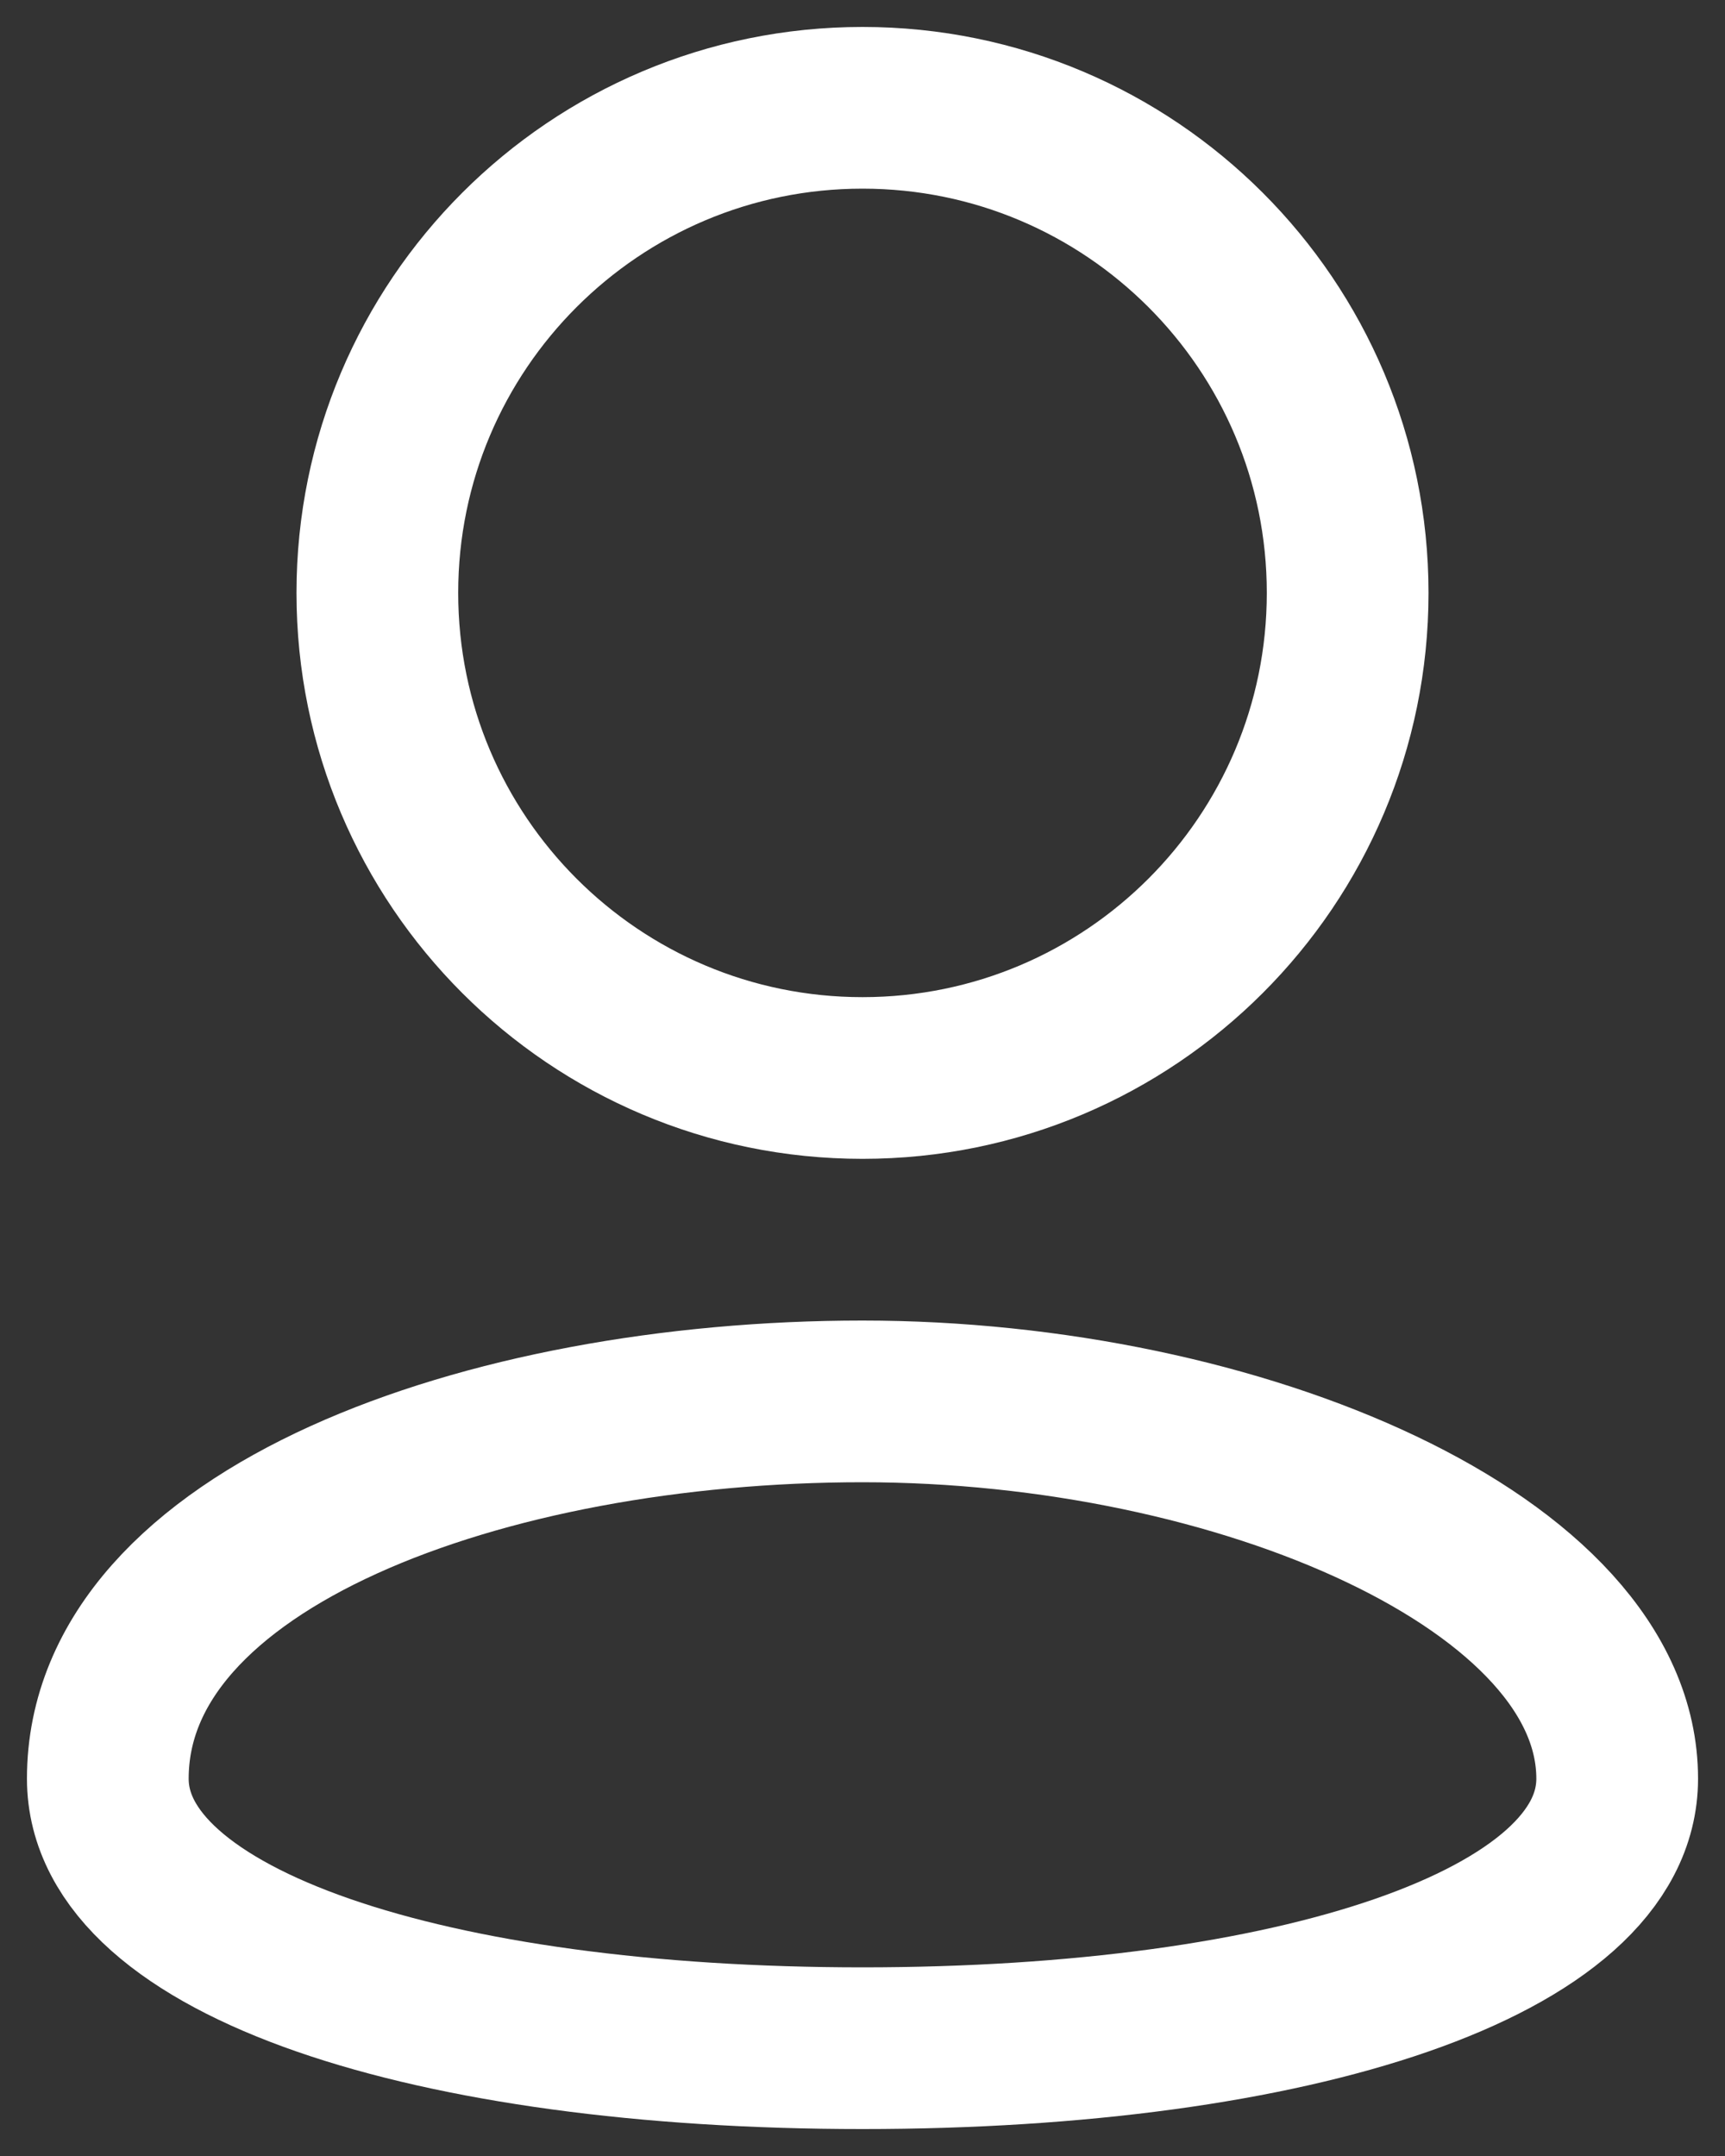 <svg width="16" height="20" viewBox="0 0 16 20" fill="none" xmlns="http://www.w3.org/2000/svg">
<rect x="0" y="0" width="16" height="20" fill="#333333" stroke="none"/>
<path d="M15 16.5C15 18.029 12 19 8 19C4 19 1 18.029 1 16.5C1 14.269 4.5 13 8 13C11.5 13 15 14.5 15 16.5Z" stroke="white" stroke-width="1.5" stroke-linecap="round" stroke-linejoin="round"/>
<path d="M8 10C10.485 10 12.5 7.985 12.5 5.5C12.5 3.015 10.485 1 8 1C5.515 1 3.5 3.015 3.5 5.5C3.5 7.985 5.515 10 8 10Z" stroke="white" stroke-width="1.5" stroke-linecap="round" stroke-linejoin="round"/>
</svg>
